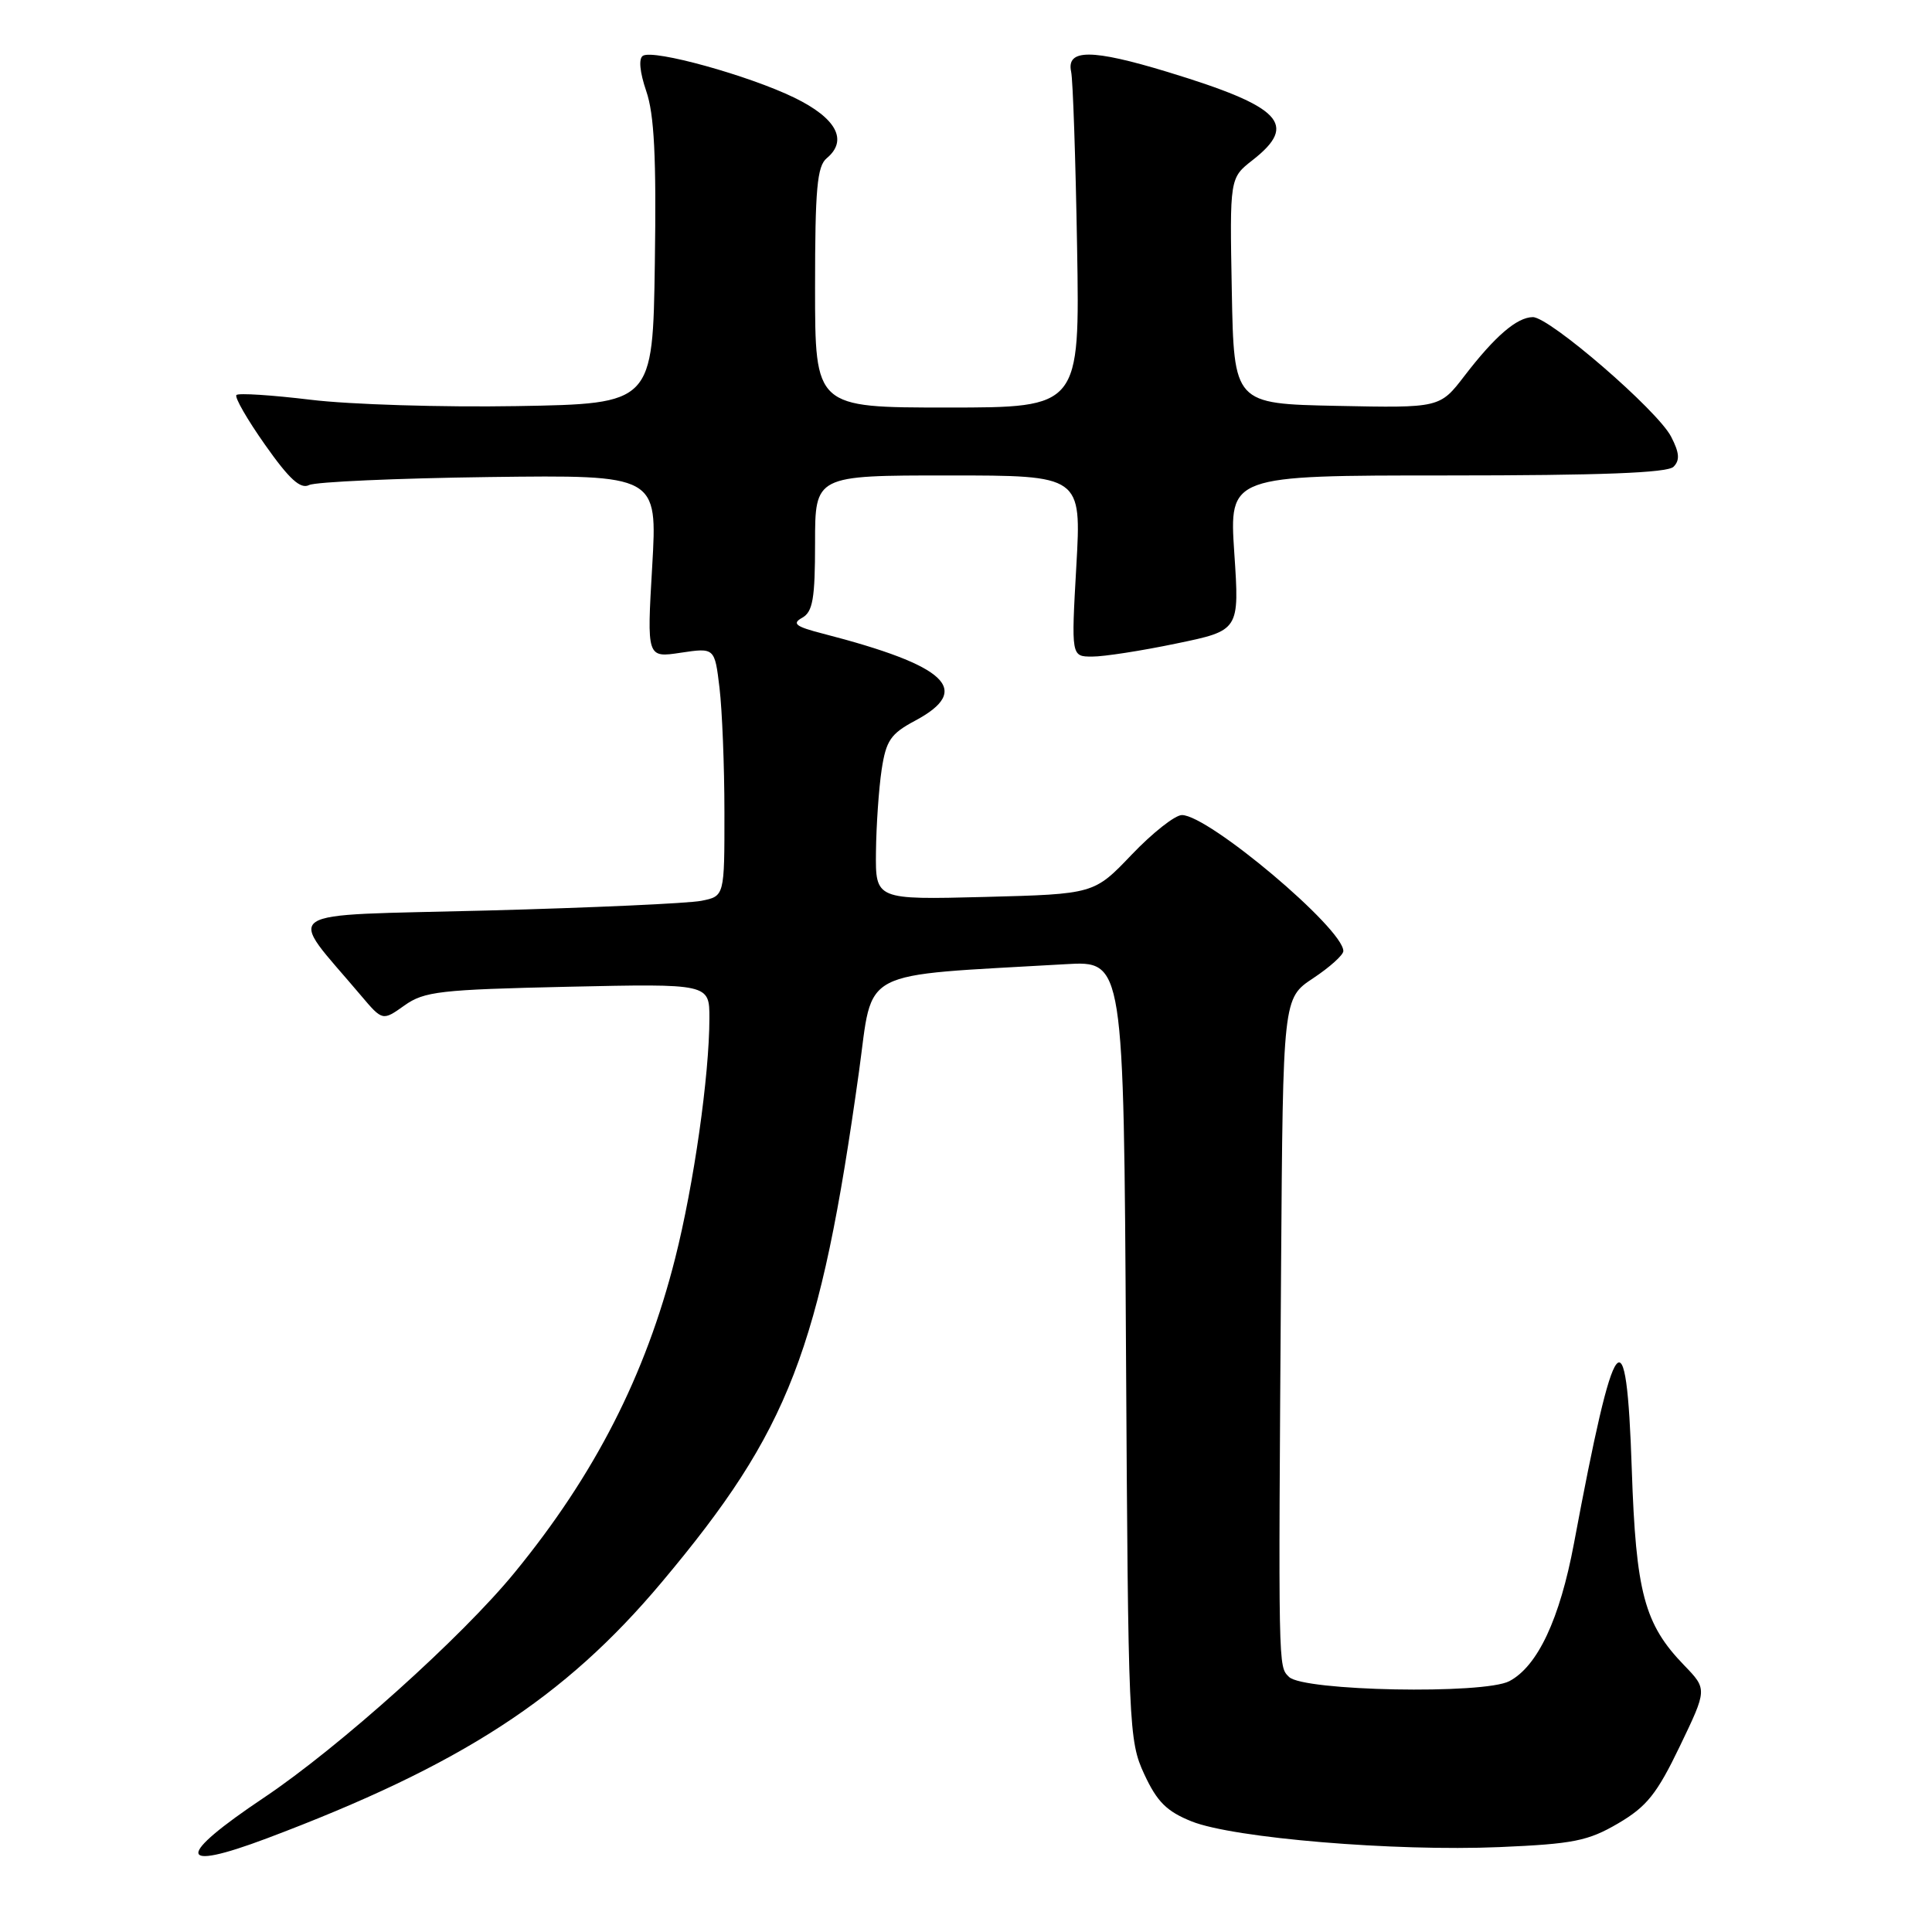 <?xml version="1.0" encoding="UTF-8" standalone="no"?>
<!DOCTYPE svg PUBLIC "-//W3C//DTD SVG 1.1//EN" "http://www.w3.org/Graphics/SVG/1.1/DTD/svg11.dtd" >
<svg xmlns="http://www.w3.org/2000/svg" xmlns:xlink="http://www.w3.org/1999/xlink" version="1.1" viewBox="0 0 256 256">
 <g >
 <path fill="currentColor"
d=" M 35.34 243.60 C 61.10 233.90 74.79 225.02 87.71 209.62 C 104.60 189.49 108.66 178.96 113.82 142.00 C 115.75 128.12 113.33 129.38 141.20 127.76 C 148.90 127.31 148.90 127.31 149.20 178.90 C 149.49 229.06 149.56 230.63 151.62 235.09 C 153.32 238.75 154.59 240.02 157.91 241.35 C 163.45 243.56 184.76 245.34 198.68 244.75 C 208.50 244.33 210.42 243.94 214.41 241.61 C 218.21 239.38 219.55 237.70 222.59 231.38 C 226.22 223.83 226.22 223.83 223.16 220.66 C 217.88 215.21 216.77 211.04 216.22 194.71 C 215.51 173.54 213.99 175.49 208.56 204.50 C 206.68 214.53 203.75 220.78 200.00 222.76 C 196.62 224.54 172.68 224.08 170.80 222.20 C 169.36 220.76 169.38 221.75 169.75 167.88 C 170.00 132.27 170.00 132.27 174.00 129.62 C 176.20 128.16 178.00 126.54 178.00 126.02 C 178.00 123.04 160.14 108.00 156.61 108.00 C 155.70 108.00 152.71 110.36 149.96 113.24 C 144.97 118.47 144.97 118.47 130.48 118.85 C 116.00 119.22 116.00 119.22 116.07 112.86 C 116.11 109.36 116.45 104.48 116.82 102.00 C 117.41 98.12 118.01 97.23 121.25 95.50 C 128.91 91.41 125.54 88.22 109.04 83.96 C 105.42 83.03 104.90 82.63 106.29 81.86 C 107.70 81.07 108.00 79.35 108.00 71.95 C 108.00 63.00 108.00 63.00 125.65 63.00 C 143.30 63.00 143.30 63.00 142.62 75.00 C 141.94 87.00 141.94 87.00 144.72 87.00 C 146.25 87.01 151.27 86.23 155.87 85.27 C 164.24 83.54 164.24 83.54 163.55 73.27 C 162.87 63.00 162.87 63.00 191.73 63.00 C 212.14 63.00 220.94 62.66 221.75 61.85 C 222.61 60.99 222.54 60.00 221.43 57.86 C 219.63 54.37 205.30 41.99 203.10 42.02 C 200.99 42.05 198.10 44.54 194.07 49.78 C 190.79 54.06 190.79 54.06 177.14 53.78 C 163.50 53.50 163.50 53.50 163.22 38.55 C 162.94 23.59 162.94 23.59 165.97 21.22 C 172.06 16.46 169.82 14.14 154.73 9.54 C 144.68 6.48 141.28 6.47 141.93 9.50 C 142.17 10.60 142.52 21.06 142.72 32.75 C 143.08 54.00 143.08 54.00 125.54 54.00 C 108.00 54.00 108.00 54.00 108.00 38.12 C 108.00 25.01 108.27 22.02 109.55 20.96 C 112.40 18.59 110.83 15.66 105.27 12.95 C 99.24 10.01 86.60 6.51 85.19 7.39 C 84.60 7.75 84.77 9.55 85.63 12.07 C 86.69 15.14 86.98 20.78 86.77 34.83 C 86.50 53.50 86.50 53.50 68.50 53.81 C 58.60 53.98 46.30 53.60 41.17 52.97 C 36.03 52.35 31.60 52.06 31.33 52.34 C 31.05 52.62 32.76 55.59 35.13 58.95 C 38.34 63.51 39.82 64.85 40.96 64.27 C 41.81 63.85 52.54 63.37 64.81 63.21 C 87.12 62.93 87.12 62.93 86.42 75.05 C 85.71 87.17 85.71 87.17 90.20 86.49 C 94.70 85.82 94.70 85.82 95.34 91.16 C 95.69 94.10 95.99 101.51 95.99 107.62 C 96.00 118.75 96.00 118.75 92.94 119.36 C 91.25 119.70 78.45 120.28 64.48 120.65 C 36.15 121.39 37.94 120.19 47.82 131.90 C 50.69 135.29 50.69 135.29 53.59 133.23 C 56.22 131.36 58.30 131.13 75.25 130.75 C 94.00 130.34 94.00 130.34 94.00 134.92 C 93.99 142.53 91.94 156.95 89.46 166.74 C 85.54 182.23 78.82 195.39 68.20 208.36 C 61.22 216.90 44.95 231.51 35.00 238.18 C 23.26 246.04 23.39 248.09 35.34 243.60 Z "/>
</g>
</svg>